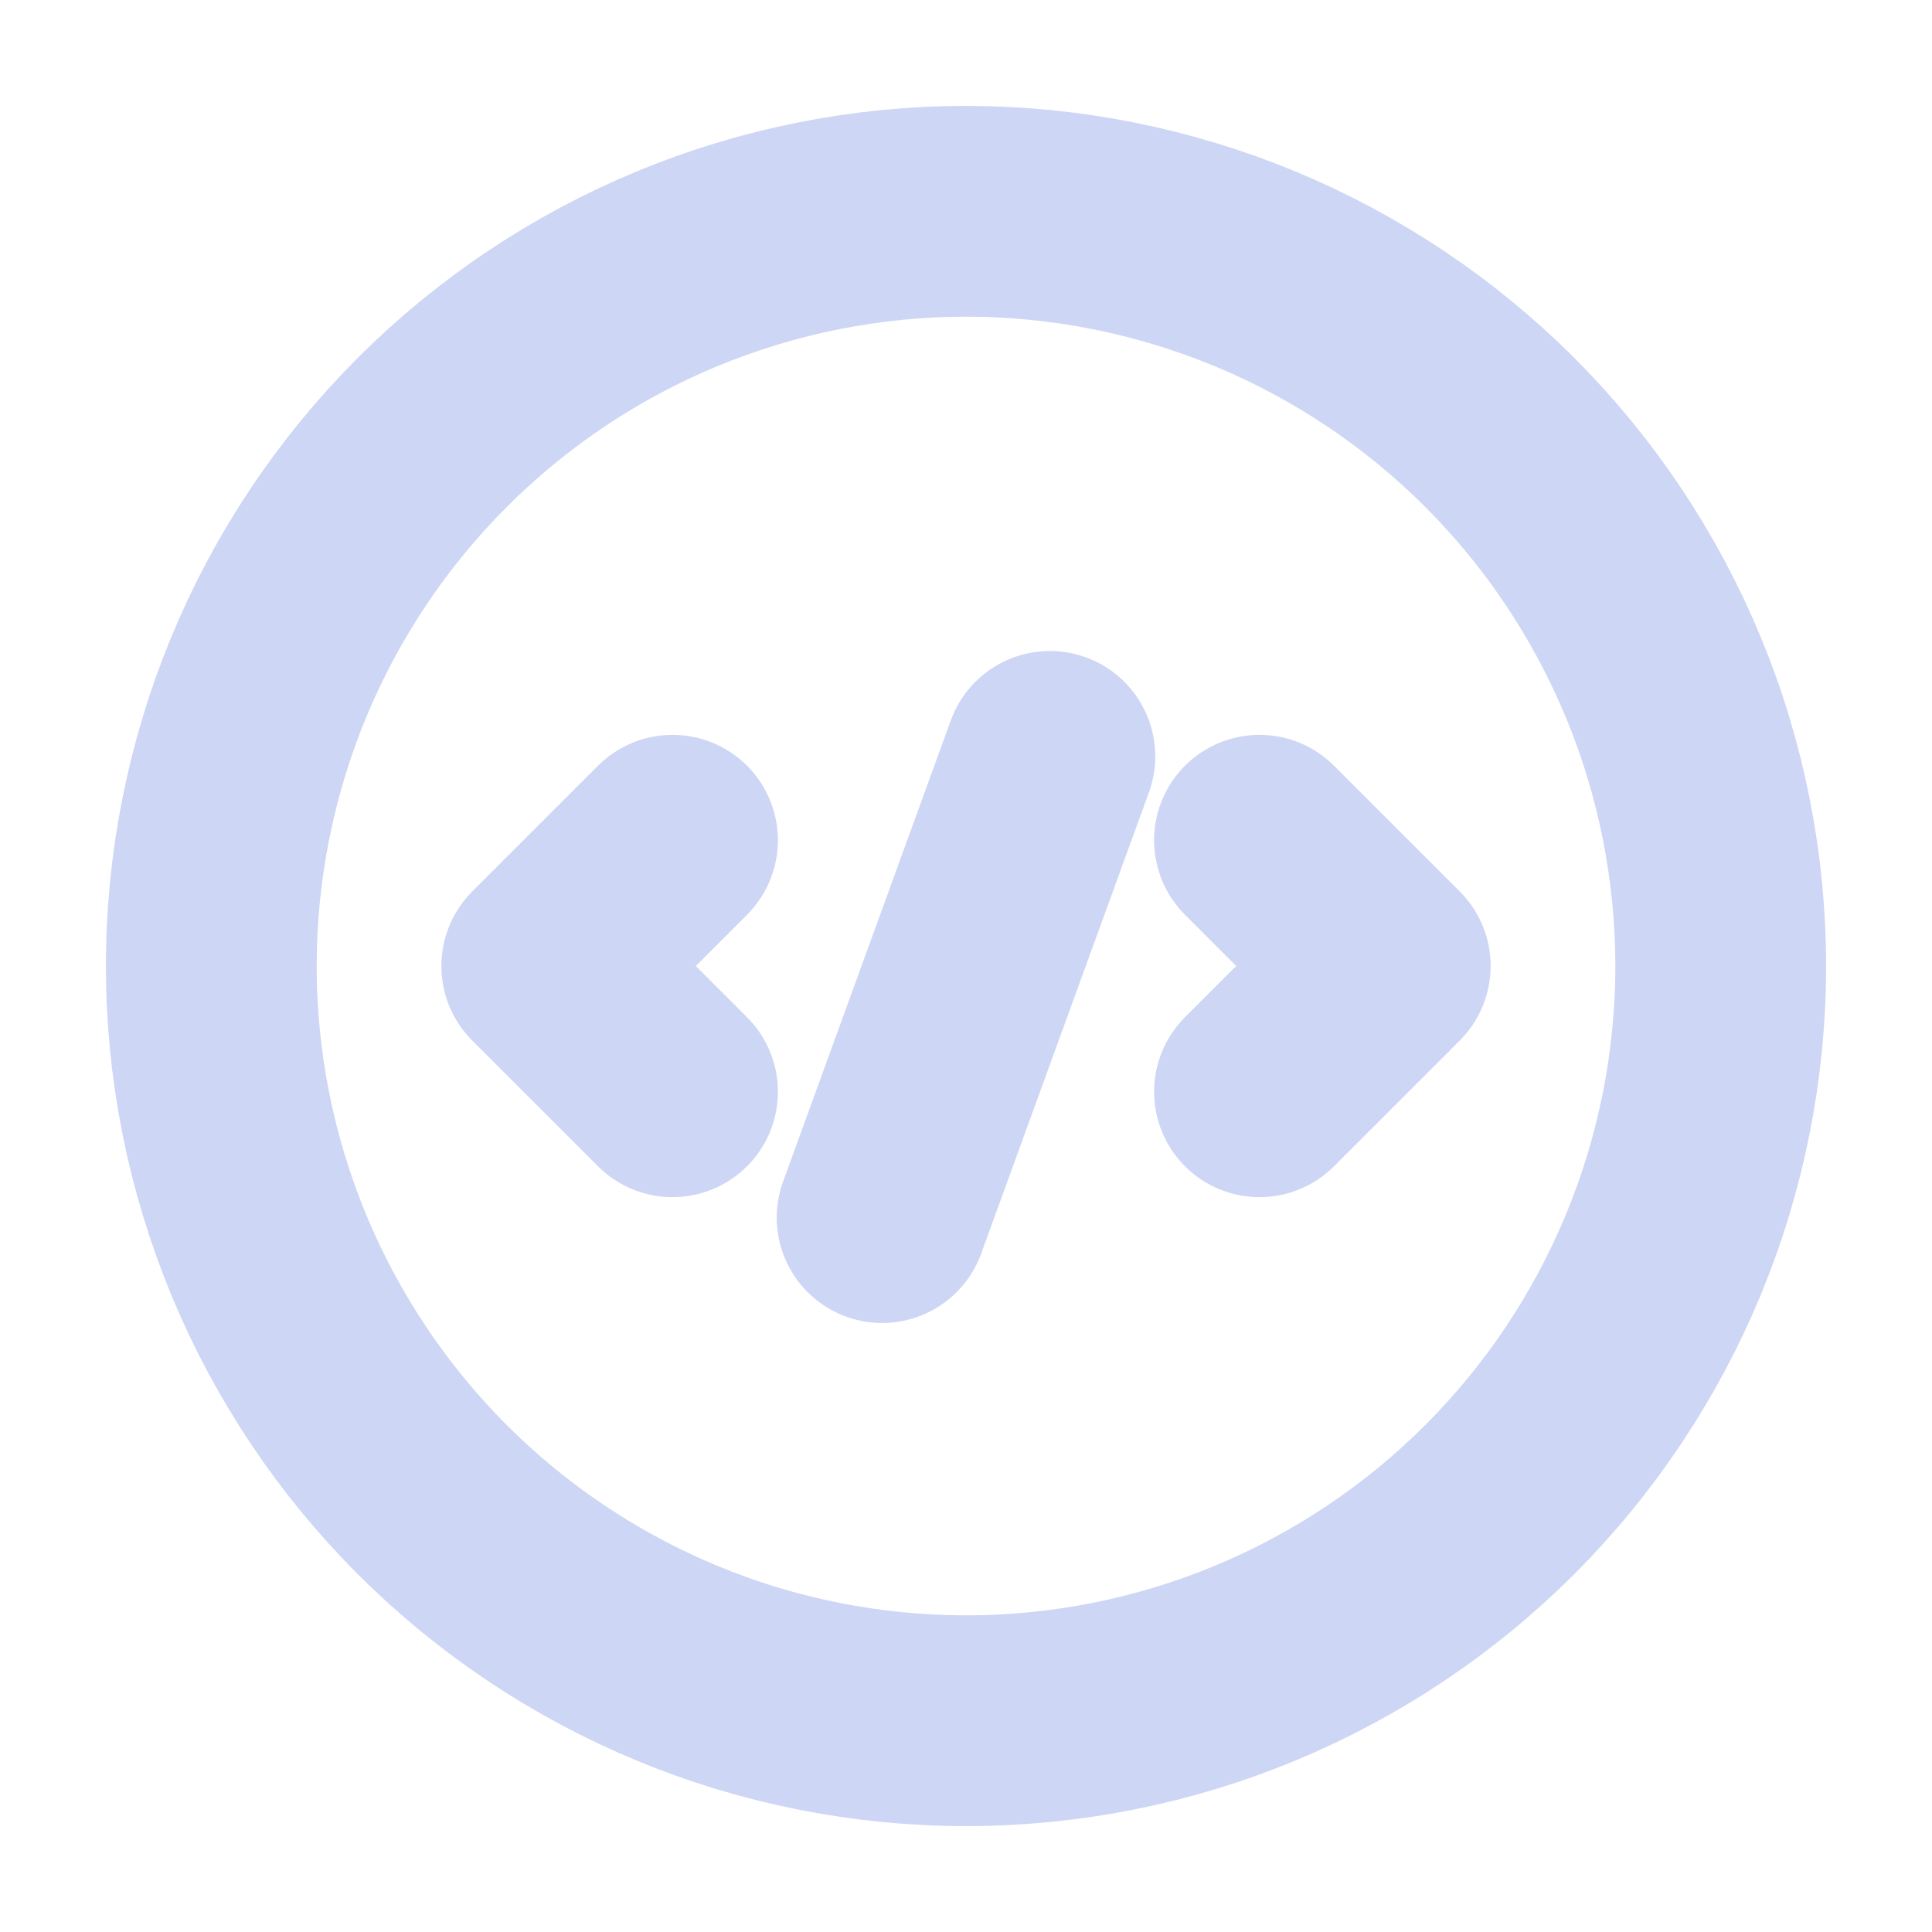 <svg width="22" height="22" viewBox="0 0 22 22" fill="none" xmlns="http://www.w3.org/2000/svg">
<path d="M7.658 12.432L6.226 11L7.658 9.568M14.342 9.568L15.774 11L14.342 12.432" stroke="url(#paint0_linear_451_3374)" stroke-width="2.4" stroke-linecap="round" stroke-linejoin="round"/>
<path d="M11.955 8.613L10.045 13.865M2.406 11C2.406 12.129 2.629 13.246 3.06 14.289C3.492 15.331 4.125 16.279 4.923 17.077C5.721 17.875 6.669 18.508 7.711 18.94C8.754 19.372 9.871 19.594 11 19.594C12.129 19.594 13.246 19.372 14.289 18.94C15.331 18.508 16.279 17.875 17.077 17.077C17.875 16.279 18.508 15.331 18.94 14.289C19.372 13.246 19.594 12.129 19.594 11C19.594 9.871 19.372 8.754 18.94 7.711C18.508 6.669 17.875 5.721 17.077 4.923C16.279 4.125 15.331 3.492 14.289 3.06C13.246 2.629 12.129 2.406 11 2.406C9.871 2.406 8.754 2.629 7.711 3.06C6.669 3.492 5.721 4.125 4.923 4.923C4.125 5.721 3.492 6.669 3.06 7.711C2.629 8.754 2.406 9.871 2.406 11Z" stroke="url(#paint1_linear_451_3374)" stroke-width="2.4" stroke-linecap="round" stroke-linejoin="round"/>
<defs>
<linearGradient id="paint0_linear_451_3374" x1="11" y1="12.432" x2="11" y2="9.568" gradientUnits="userSpaceOnUse">
<stop stop-color="#cdd6f4"/>
<stop offset="1" stop-color="#cdd6f4"/>
</linearGradient>
<linearGradient id="paint1_linear_451_3374" x1="11" y1="19.594" x2="11" y2="2.406" gradientUnits="userSpaceOnUse">
<stop stop-color="#cdd6f4"/>
<stop offset="1" stop-color="#cdd6f4"/>
</linearGradient>
</defs>
</svg>
